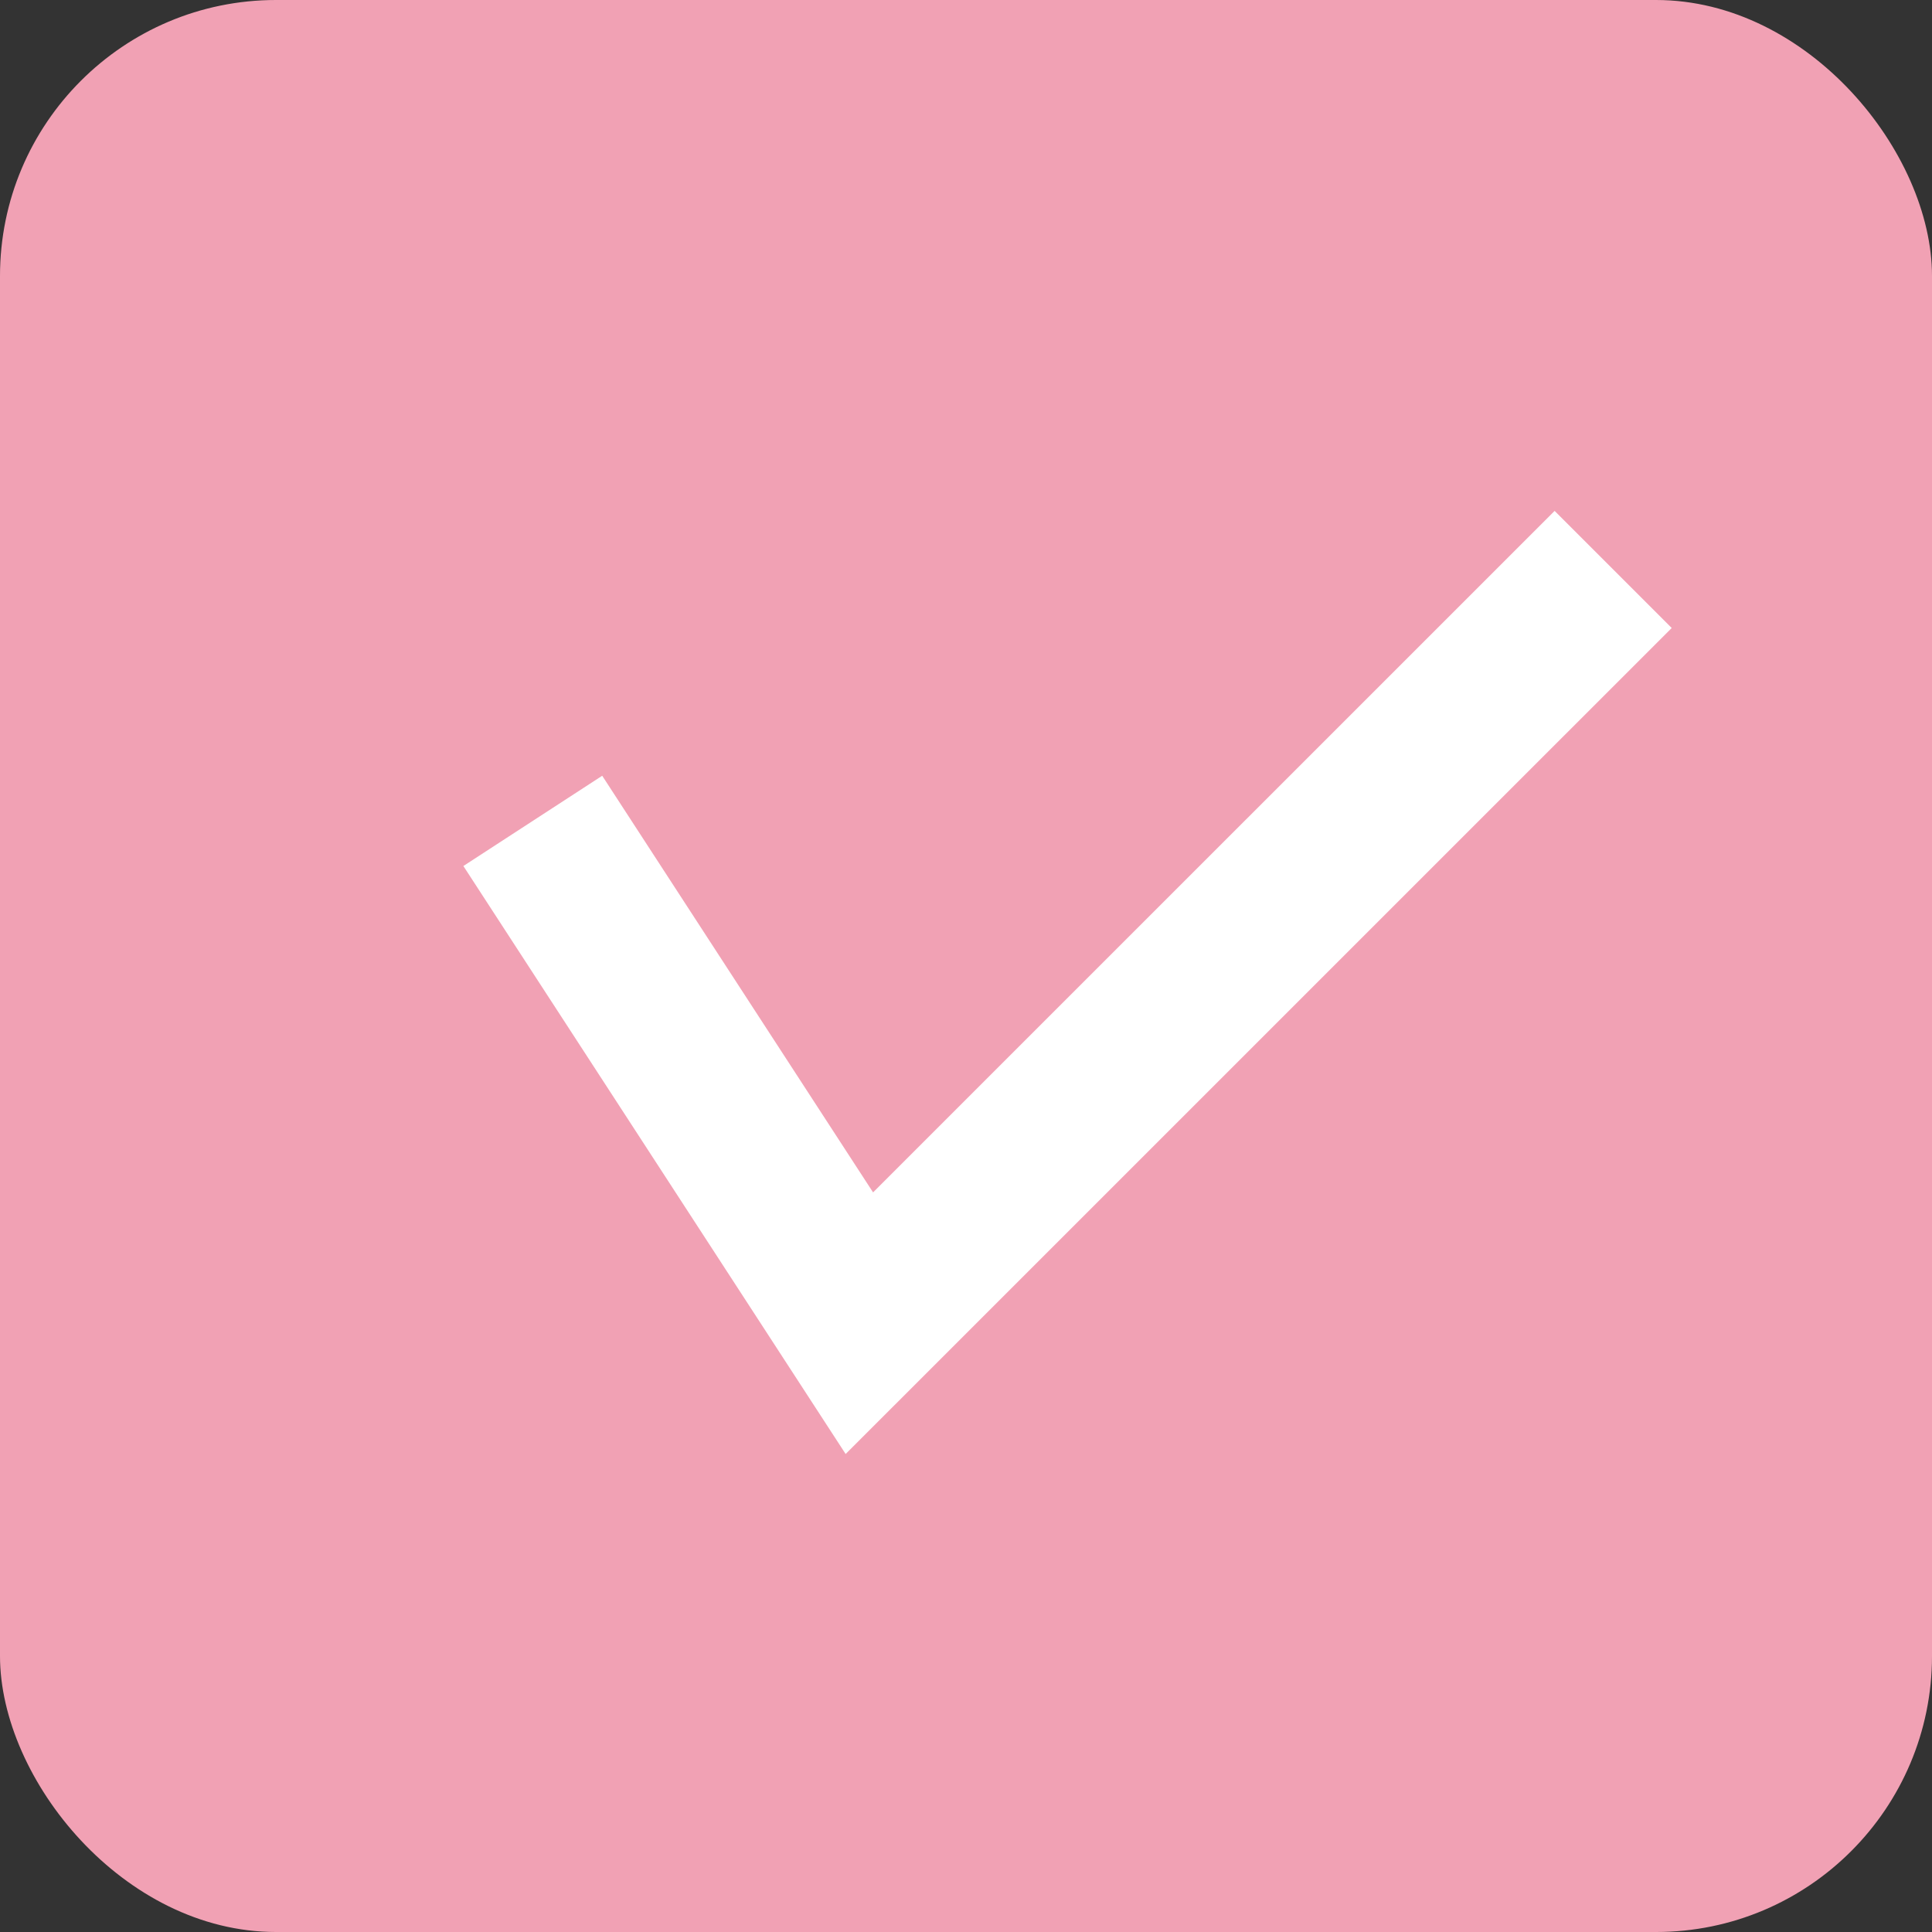 <?xml version="1.0" encoding="UTF-8"?><svg id="_レイヤー_2" xmlns="http://www.w3.org/2000/svg" viewBox="0 0 35 35"><rect x="0" y="0" width="35" height="35" fill="#333333" stroke="none"/><defs><style>.cls-1{stroke:#fff;stroke-width:3px;}.cls-1,.cls-2{fill:#f1a1b4;}</style></defs><g id="_レイヤー_1-2"><rect id="_長方形_333" class="cls-2" width="35" height="35" rx="5" ry="5"/><path id="_パス_2229" class="cls-1" d="M9.652,14.871l5.916,9.1,13.656-13.655"/></g></svg>